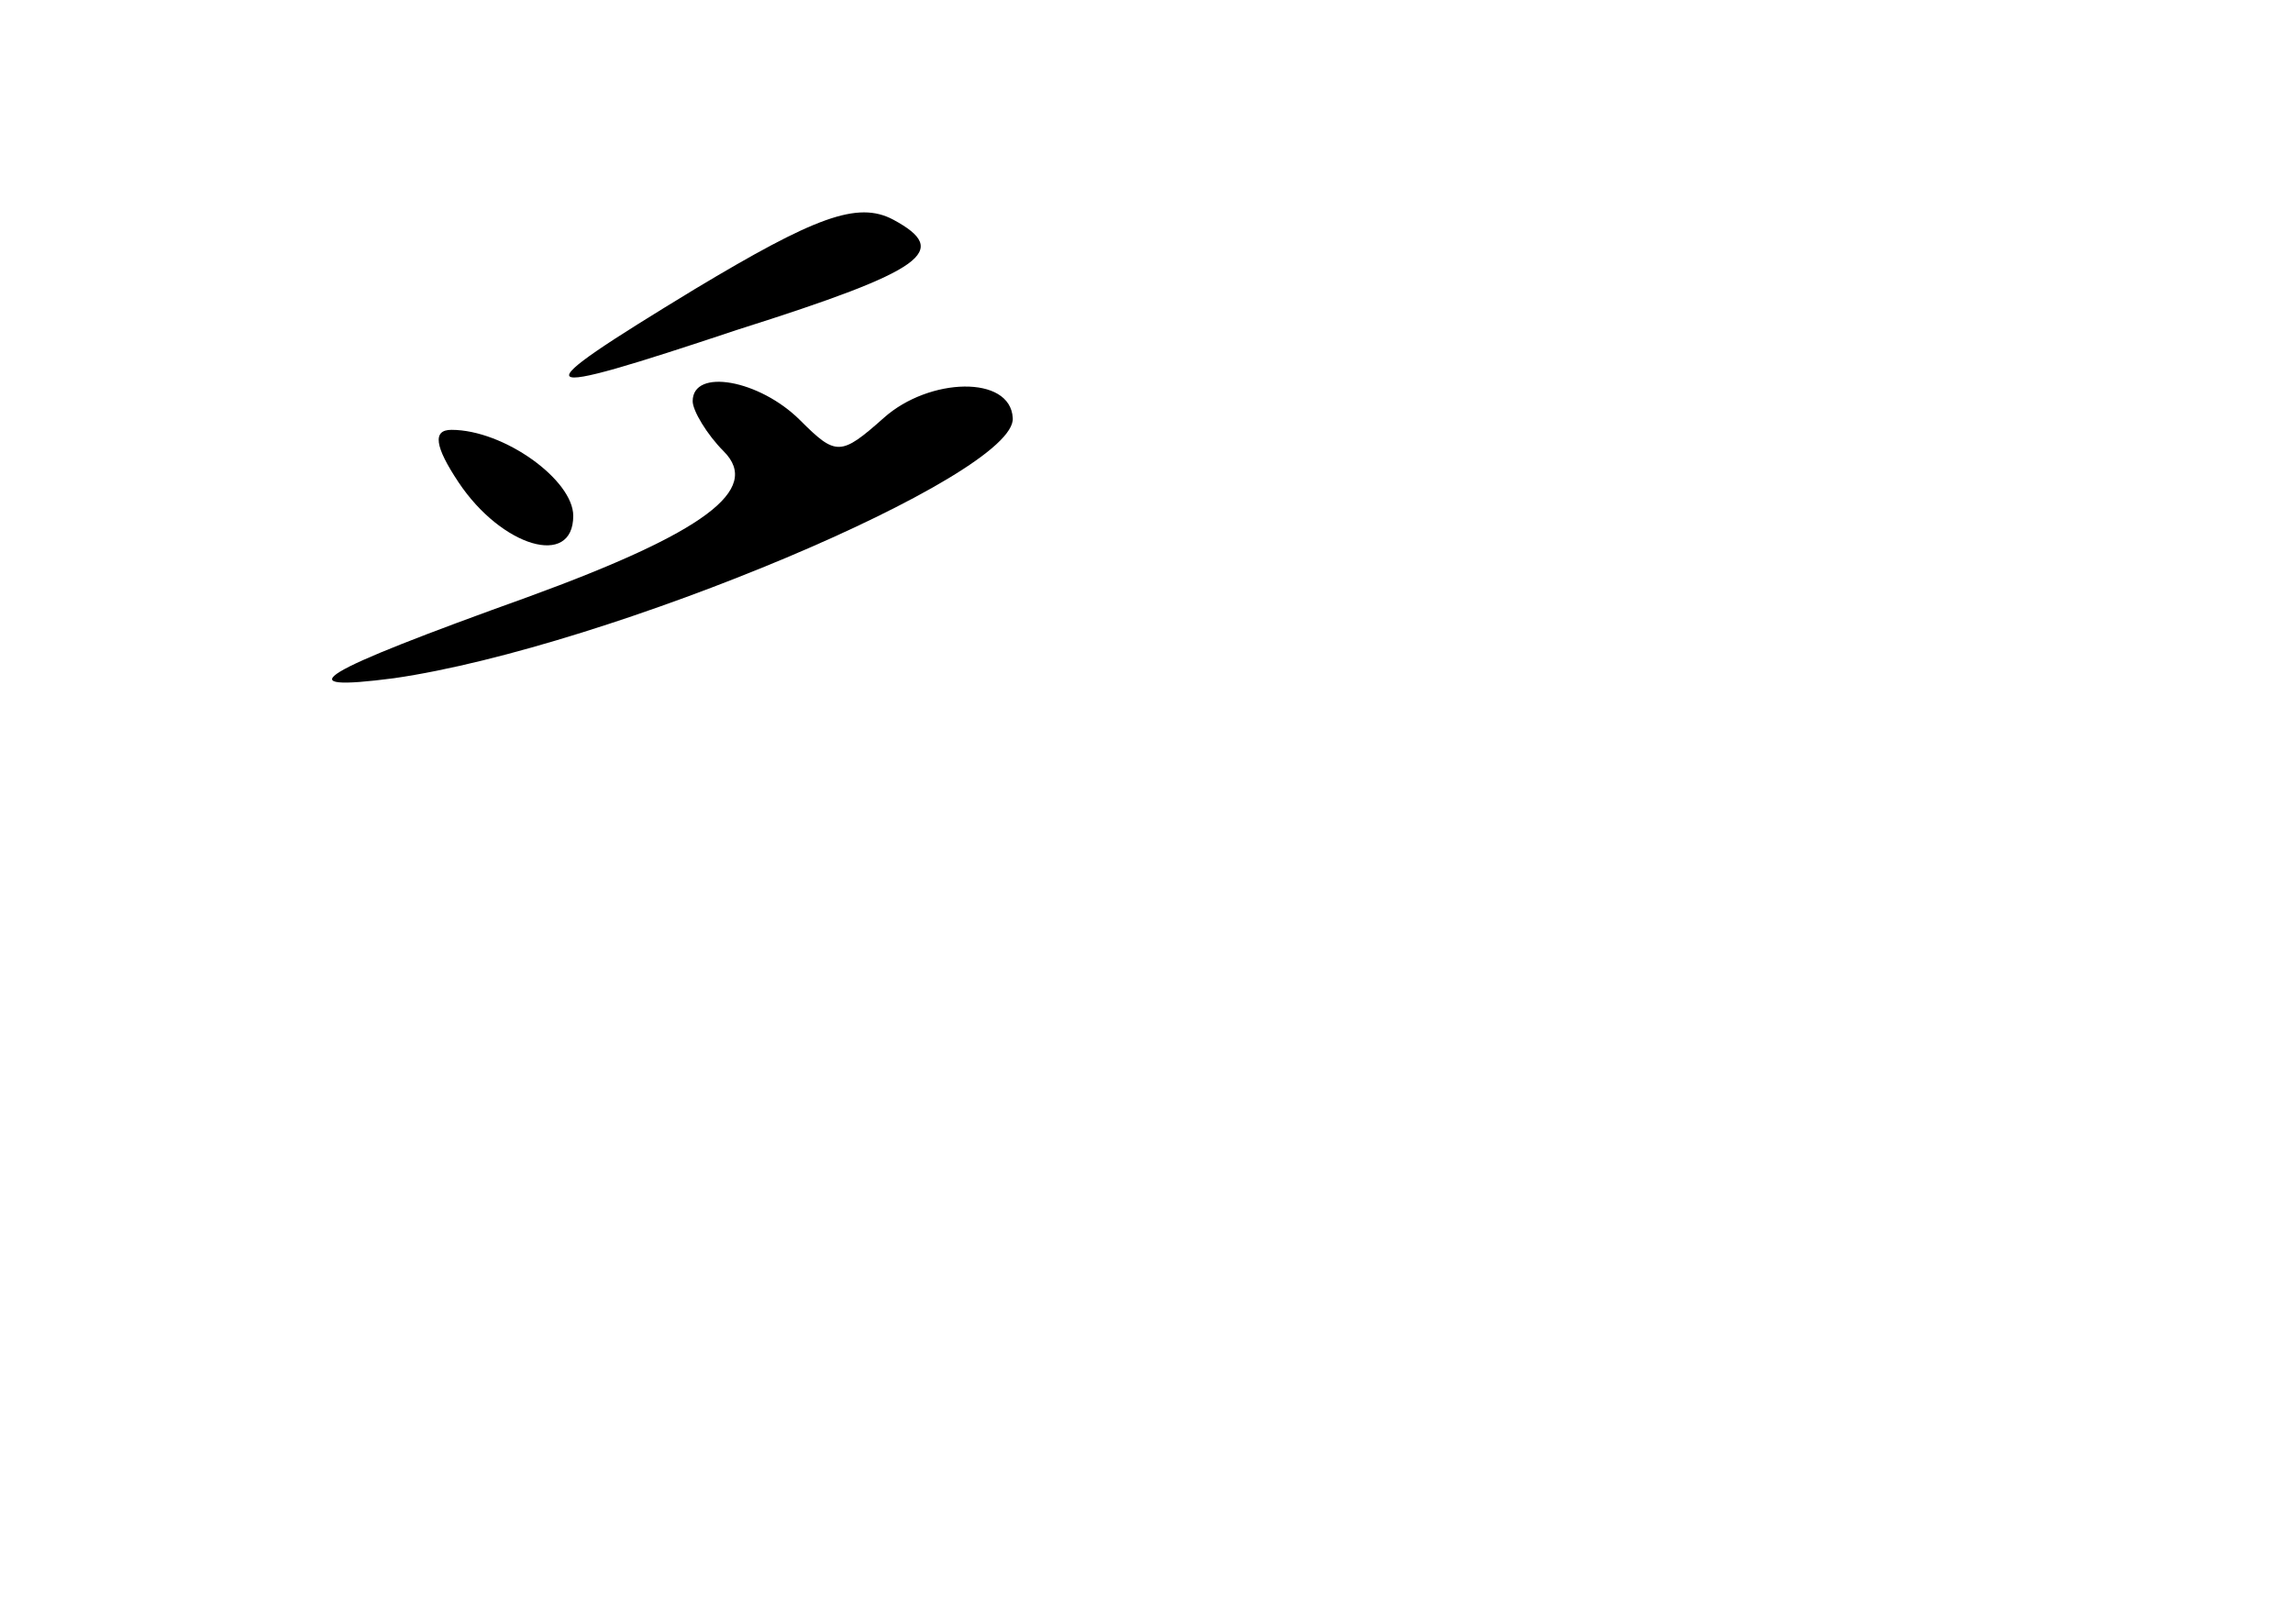 <?xml version="1.0" standalone="no"?>
<!DOCTYPE svg PUBLIC "-//W3C//DTD SVG 20010904//EN"
 "http://www.w3.org/TR/2001/REC-SVG-20010904/DTD/svg10.dtd">
<svg version="1.0" xmlns="http://www.w3.org/2000/svg"
 width="96pt" height="68pt" viewBox="0 0 96 68"
 preserveAspectRatio="xMidYMid meet">
<g transform="translate(0,68) scale(0.1,-0.1)"
fill="#000000" stroke="none">
<path d="M291 559 c-74 -45 -72 -47 18 -17 79 25 89 33 65 46 -15 8 -33 1 -83
-29z"/>
<path d="M290 512 c0 -4 6 -14 13 -21 16 -16 -8 -34 -82 -61 -89 -32 -102 -40
-56 -34 90 13 261 85 259 109 -1 18 -35 17 -54 0 -18 -16 -20 -16 -35 -1 -17
17 -45 22 -45 8z"/>
<path d="M192 478 c18 -27 48 -36 48 -14 0 15 -29 36 -51 36 -8 0 -7 -7 3 -22z"/>
</g>
</svg>
